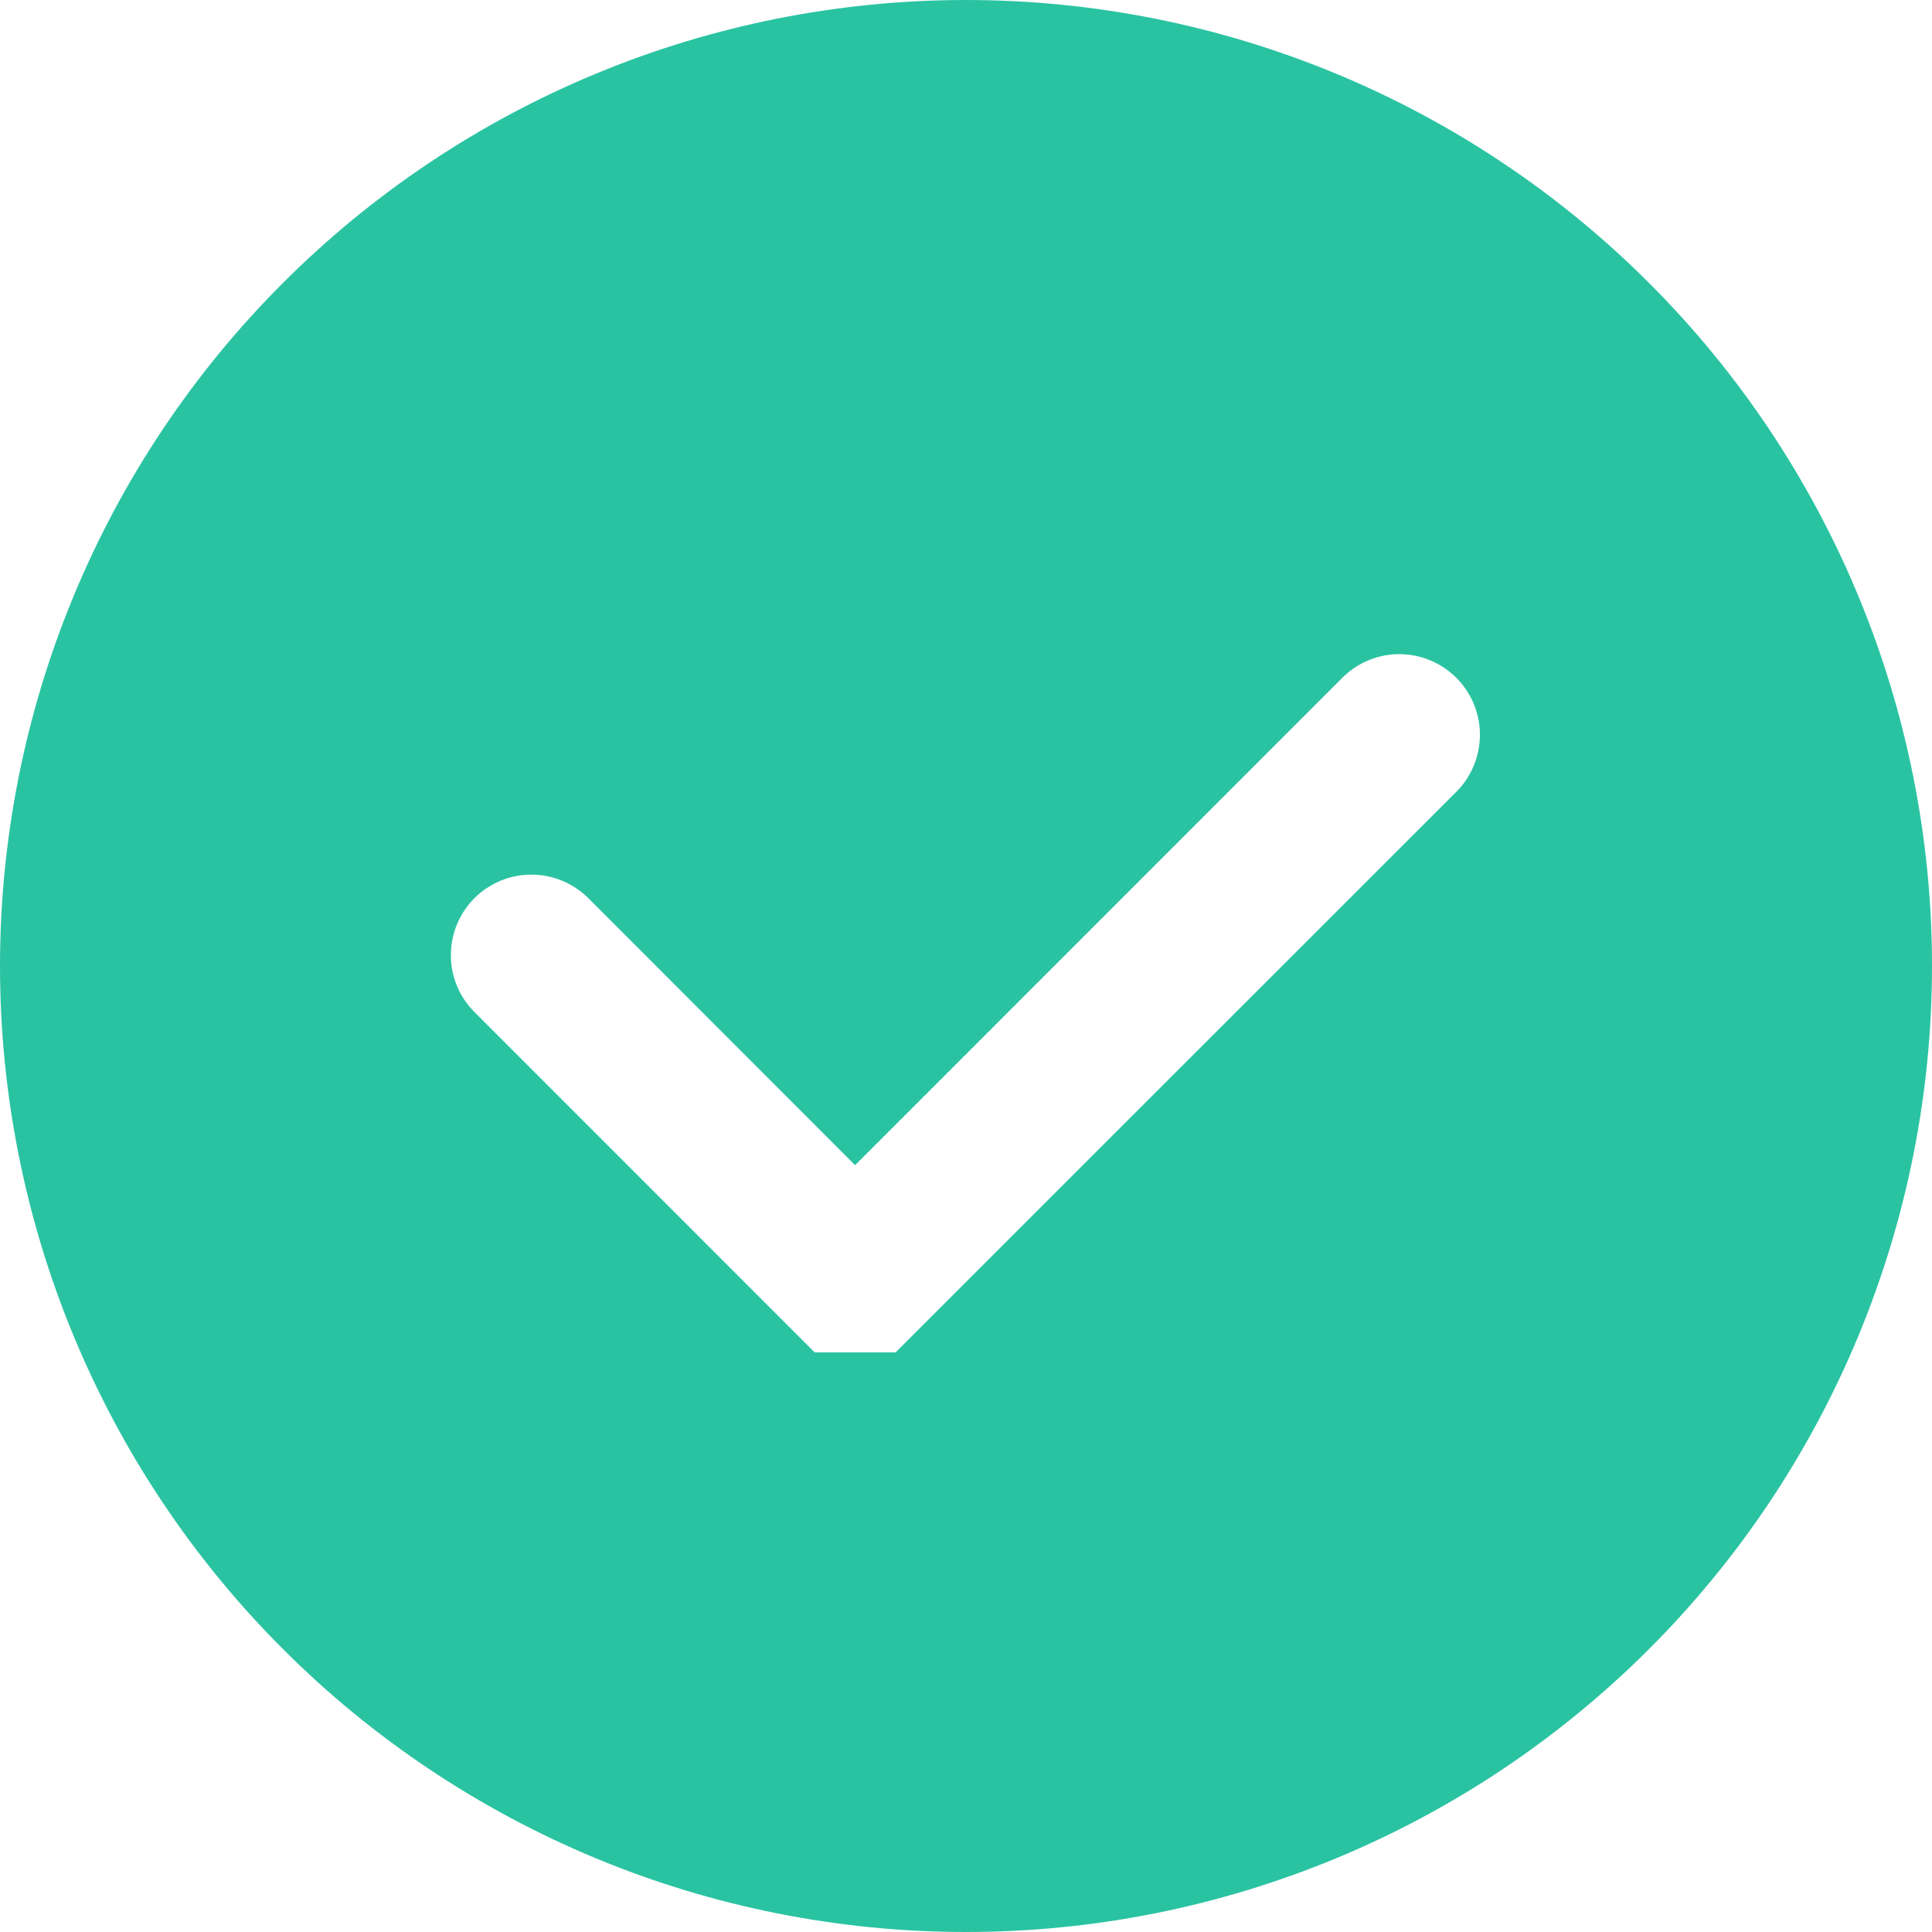 <svg width="24" height="24" viewBox="0 0 24 24" fill="none" xmlns="http://www.w3.org/2000/svg">
    <path d="M12 0C10.424 -2.34822e-08 8.864 0.31 7.408 0.913C5.952 1.516 4.629 2.4 3.515 3.515C2.4 4.629 1.516 5.952 0.913 7.408C0.31 8.864 0 10.424 0 12C0 13.576 0.31 15.136 0.913 16.592C1.516 18.048 2.4 19.371 3.515 20.485C4.629 21.6 5.952 22.483 7.408 23.087C8.864 23.69 10.424 24 12 24C15.183 24 18.235 22.736 20.485 20.485C22.736 18.235 24 15.183 24 12C24 8.817 22.736 5.765 20.485 3.515C18.235 1.264 15.183 4.74244e-08 12 0ZM10.12 16.8L5.893 12.571C5.705 12.383 5.6 12.129 5.601 11.864C5.601 11.598 5.707 11.344 5.894 11.157C6.082 10.97 6.337 10.864 6.602 10.865C6.867 10.865 7.121 10.971 7.309 11.158L10.622 14.474L16.693 8.402C16.882 8.222 17.134 8.123 17.395 8.126C17.657 8.13 17.906 8.235 18.091 8.42C18.275 8.604 18.381 8.854 18.384 9.115C18.387 9.376 18.289 9.628 18.109 9.818L11.125 16.8H10.12Z" fill="#2AC3A2"/>
</svg>
